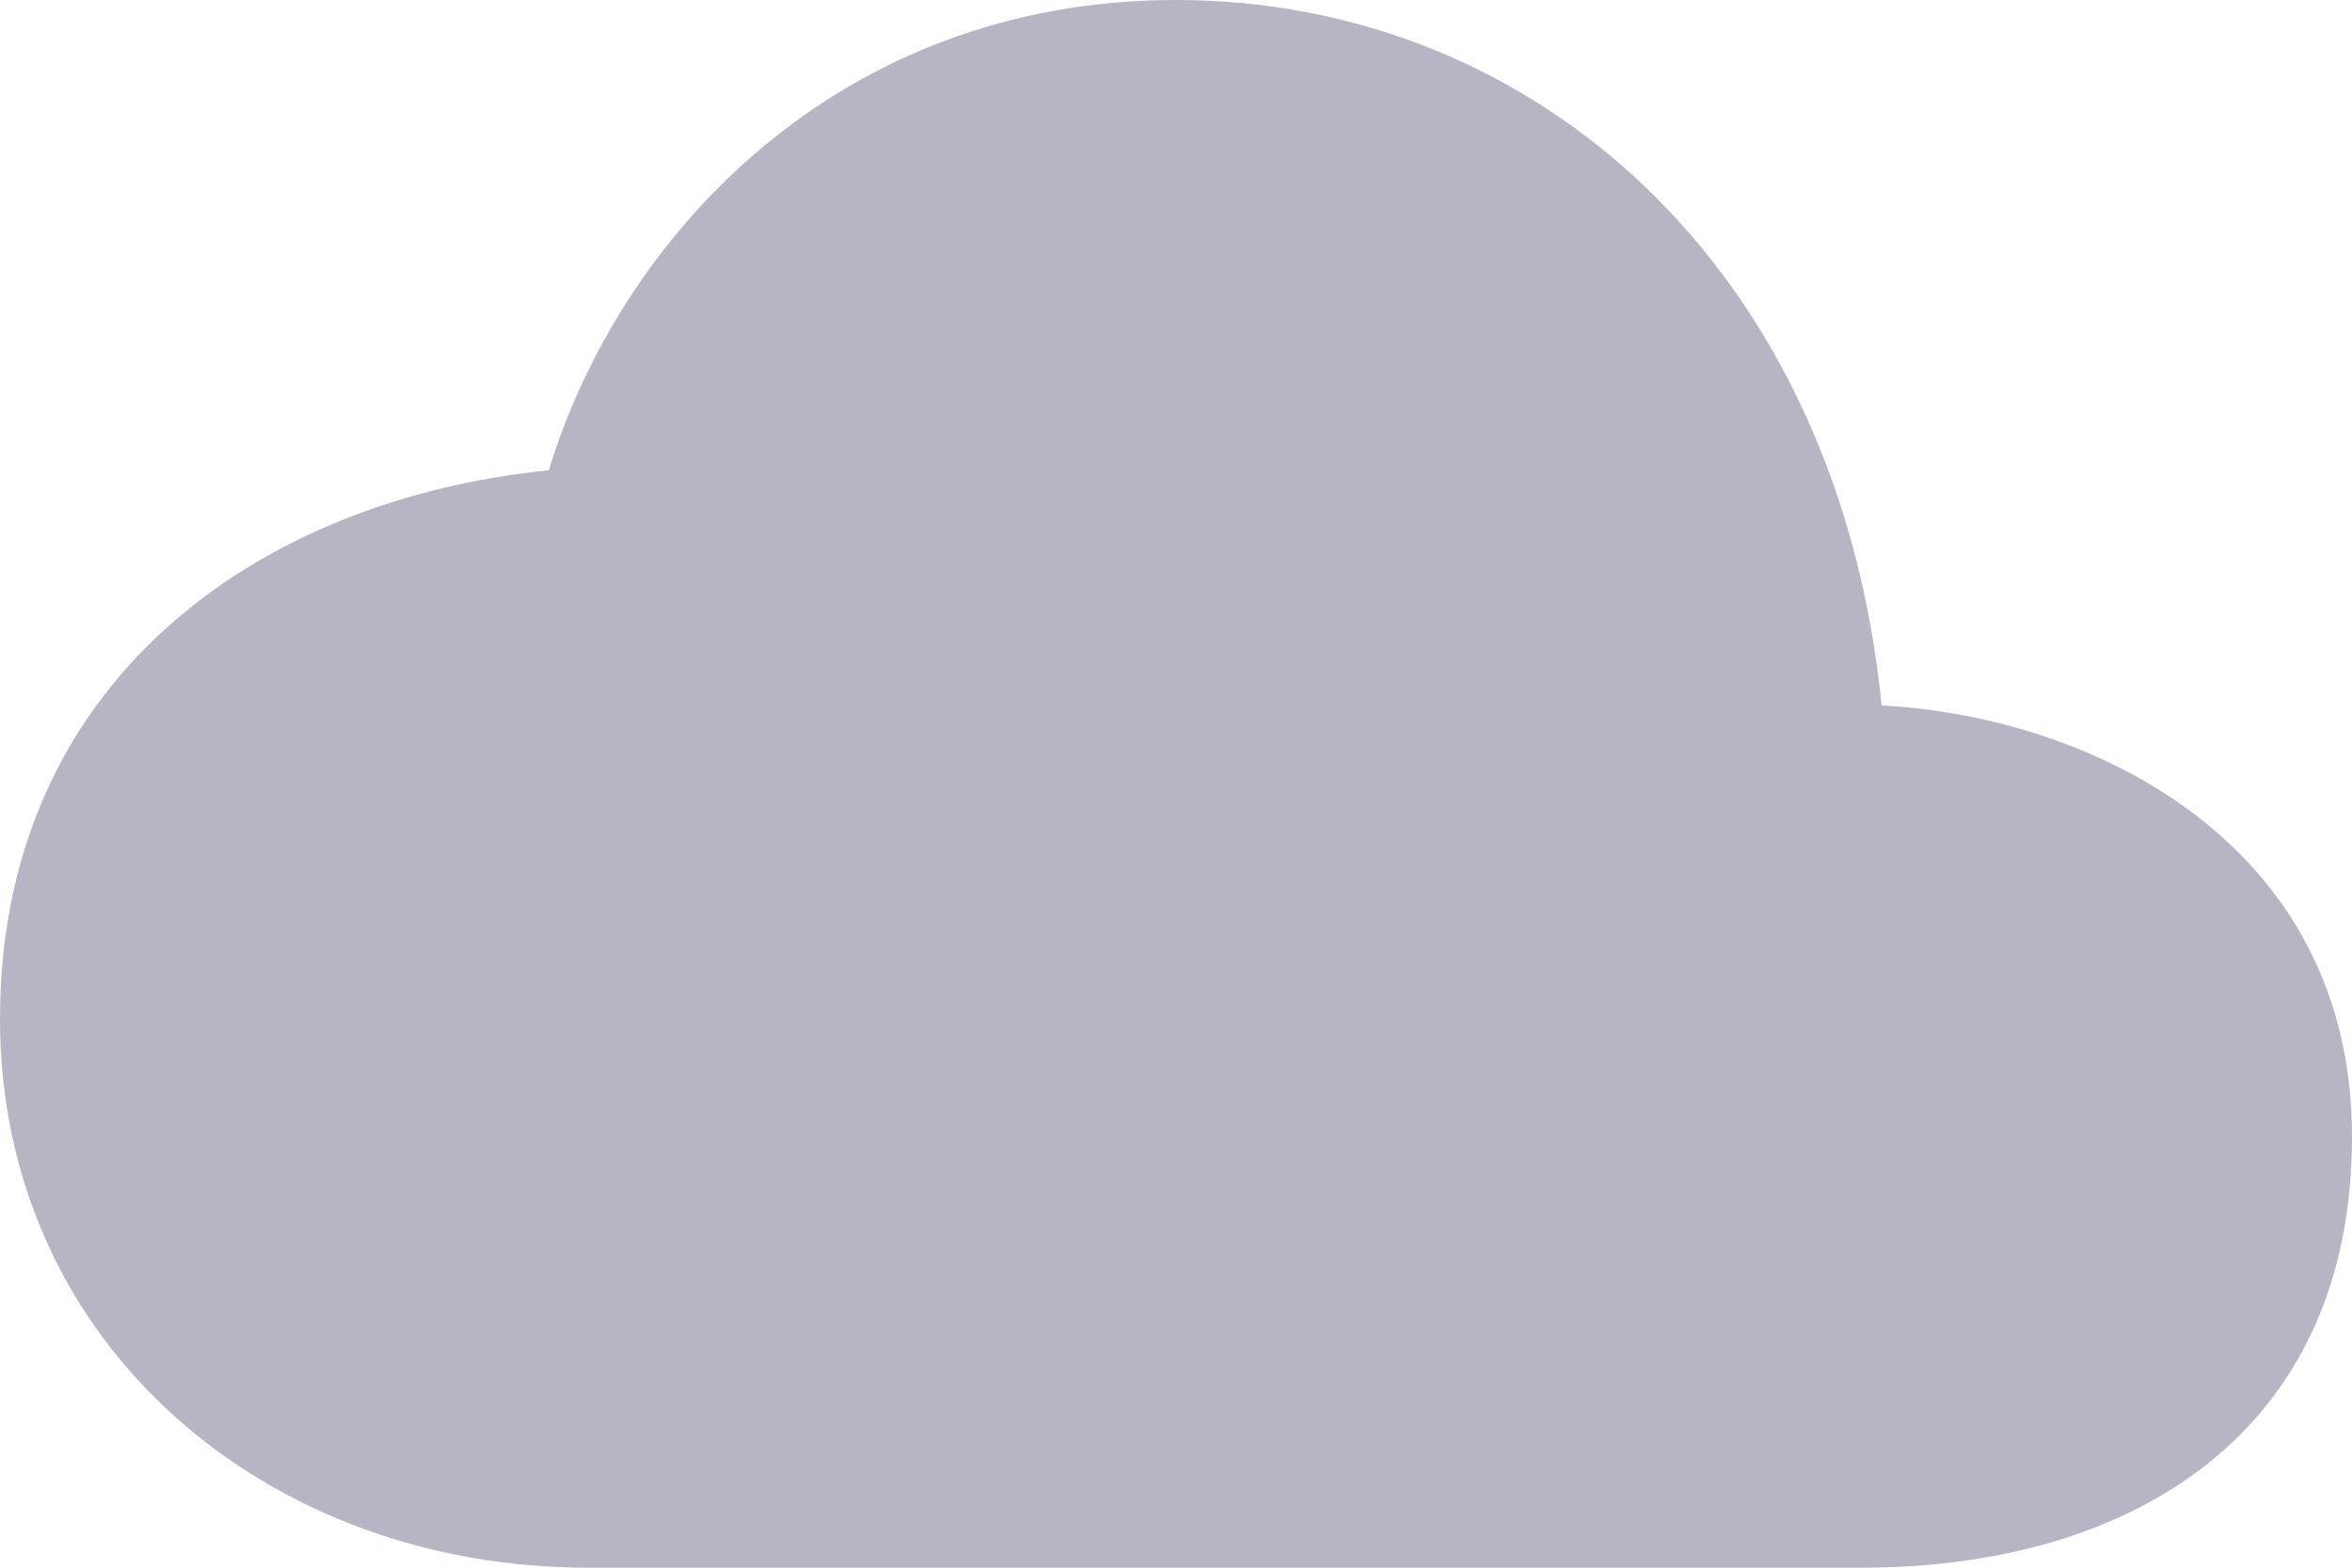 <svg width="21" height="14" viewBox="0 0 21 14" fill="none" xmlns="http://www.w3.org/2000/svg">
<path d="M16.8 6.3C16.411 2.383 13.694 0 10.5 0C7.481 0 5.537 2.109 4.9 4.2C2.275 4.463 0 6.107 0 9.1C0 11.988 2.362 14 5.25 14H16.625C19.031 14 21 12.8 21 10.15C21 7.533 18.681 6.398 16.8 6.3Z" fill="#B5B5C4"/>
</svg>
